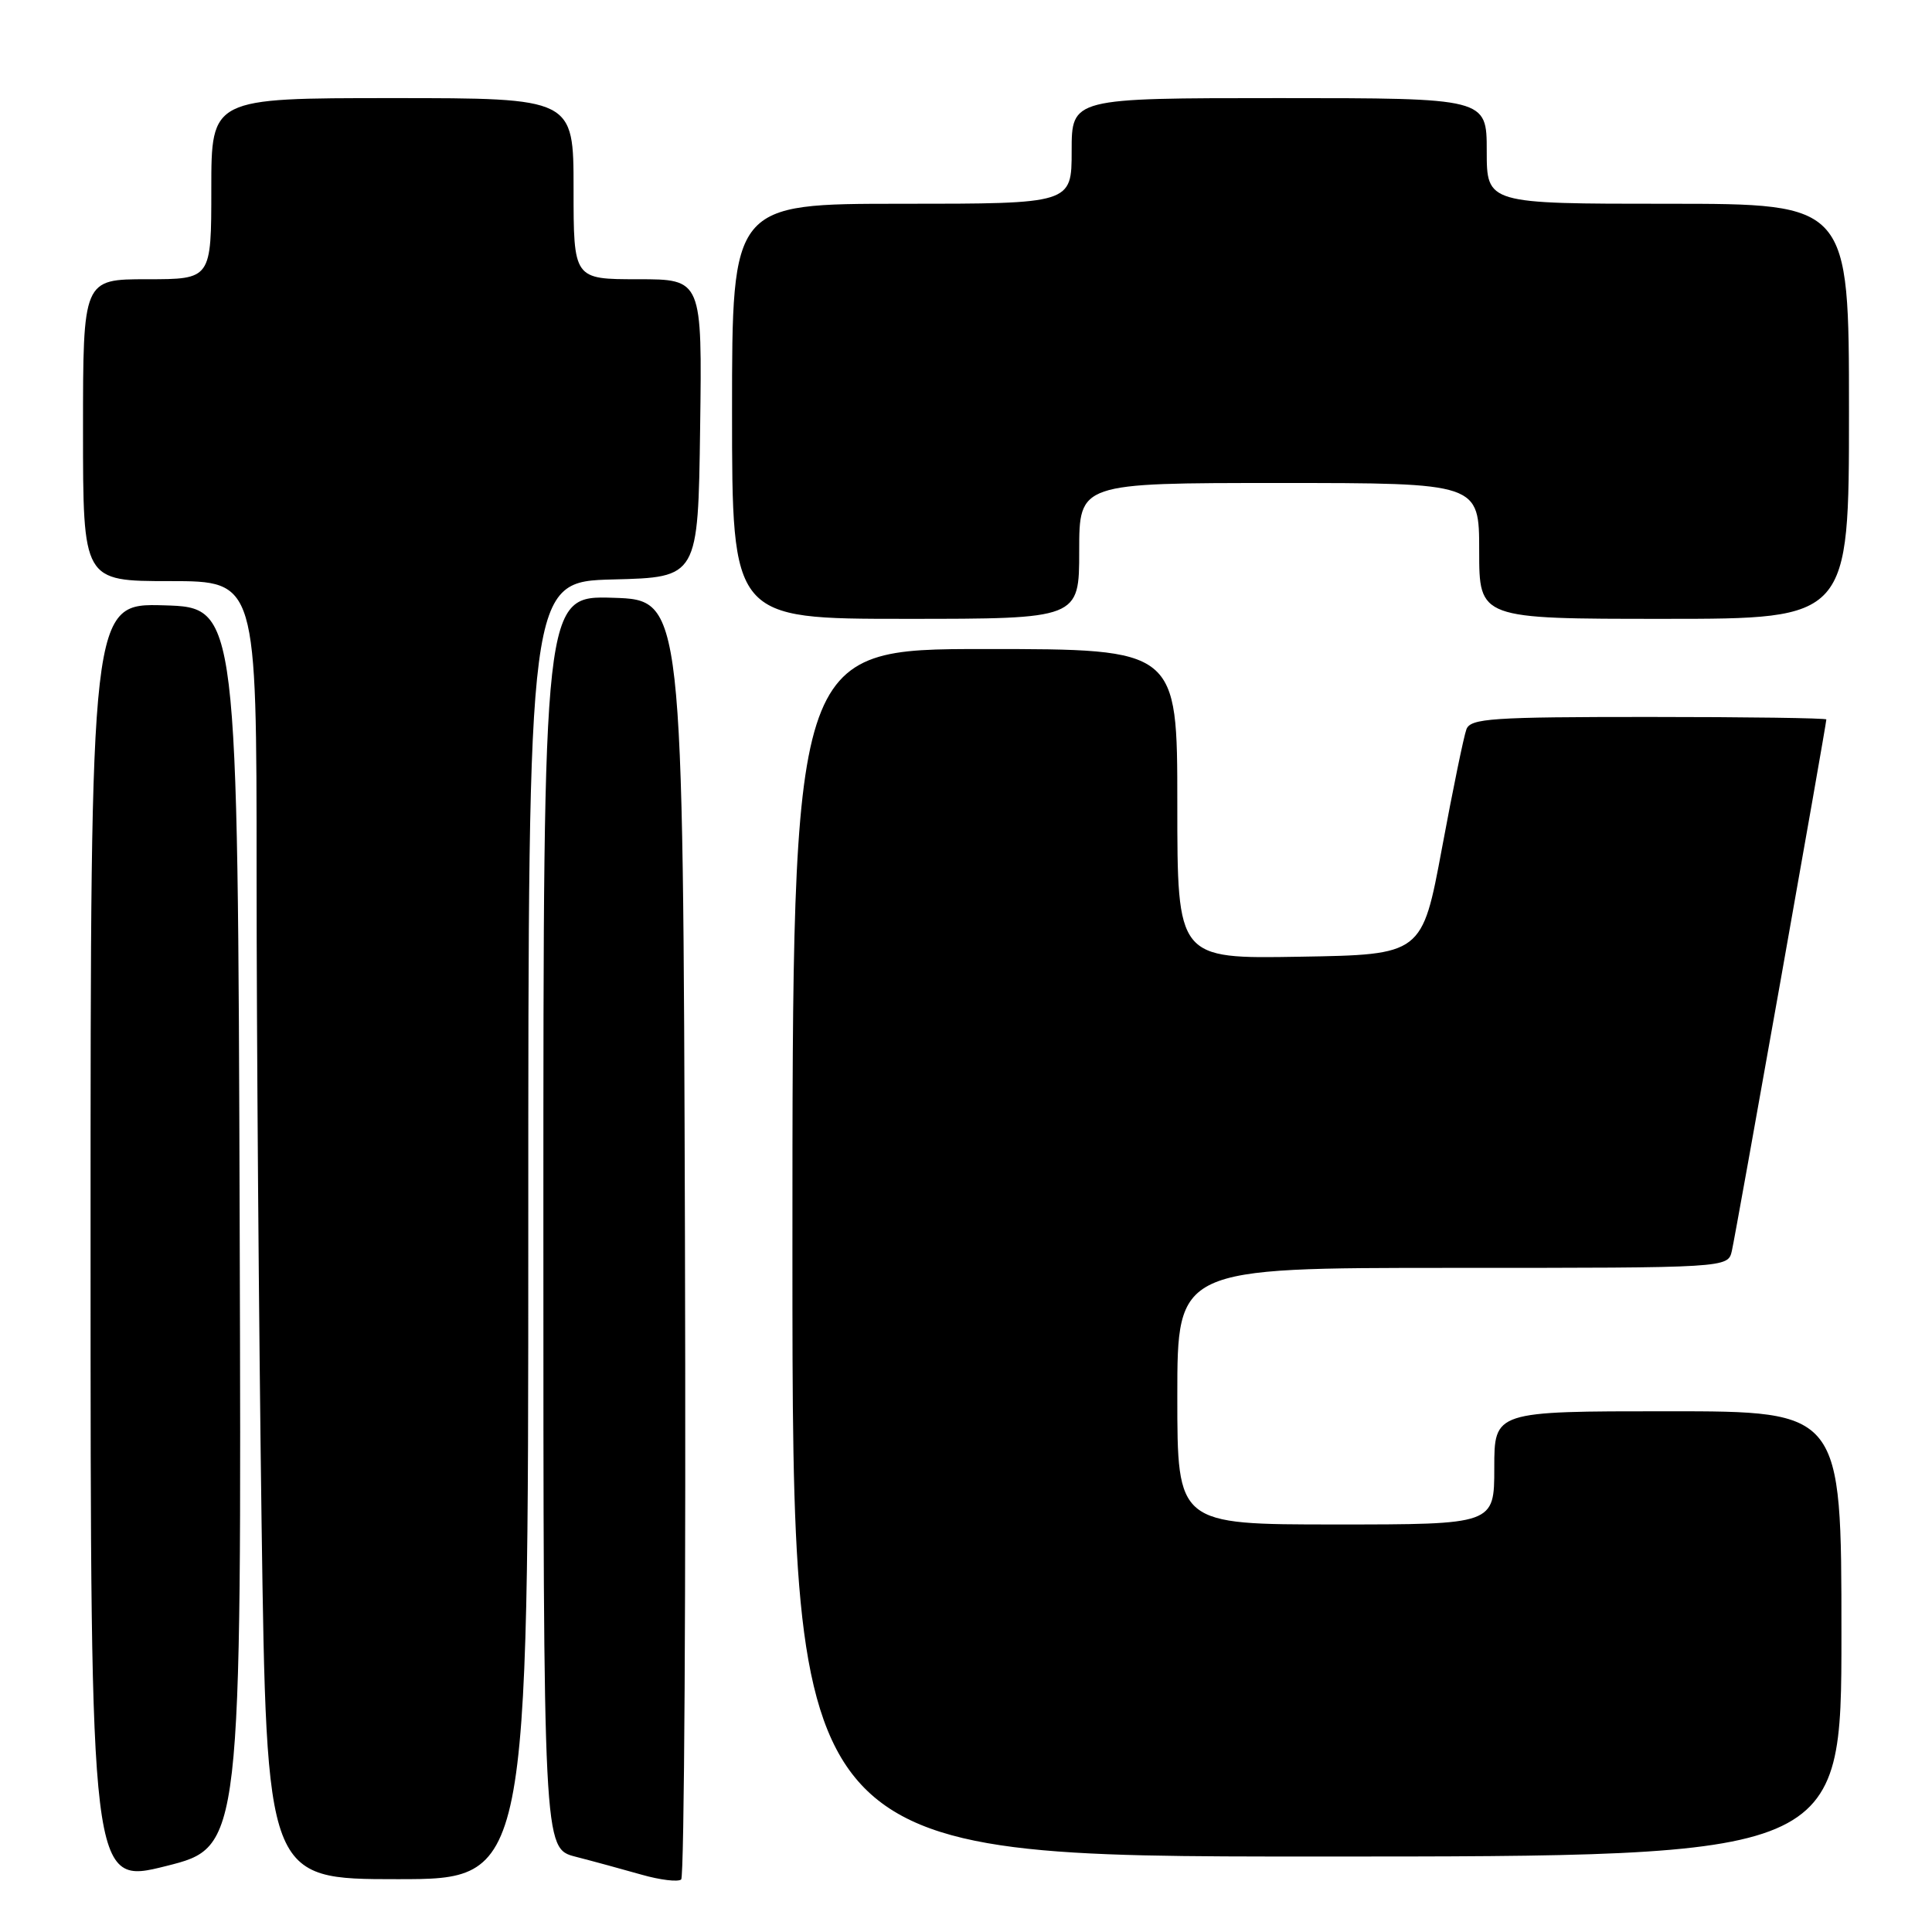 <?xml version="1.0" encoding="UTF-8" standalone="no"?>
<!DOCTYPE svg PUBLIC "-//W3C//DTD SVG 1.1//EN" "http://www.w3.org/Graphics/SVG/1.1/DTD/svg11.dtd" >
<svg xmlns="http://www.w3.org/2000/svg" xmlns:xlink="http://www.w3.org/1999/xlink" version="1.1" viewBox="0 0 256 256">
 <g >
 <path fill="currentColor"
d=" M 31.76 162.62 C 31.50 80.50 31.50 80.50 21.75 80.21 C 12.00 79.93 12.00 79.93 12.00 164.85 C 12.00 249.77 12.00 249.77 22.01 247.26 C 32.01 244.75 32.01 244.75 31.76 162.62 Z  M 90.76 163.94 C 90.50 79.50 90.50 79.50 81.25 79.21 C 72.00 78.92 72.00 78.92 72.00 161.92 C 72.00 244.92 72.00 244.92 76.25 246.02 C 78.59 246.62 82.53 247.70 85.00 248.40 C 87.47 249.11 89.84 249.39 90.26 249.04 C 90.67 248.68 90.90 210.39 90.76 163.94 Z  M 70.00 163.03 C 70.00 77.07 70.00 77.07 81.25 76.78 C 92.50 76.50 92.50 76.50 92.77 56.75 C 93.04 37.00 93.04 37.00 84.52 37.00 C 76.00 37.00 76.00 37.00 76.00 25.00 C 76.00 13.00 76.00 13.00 52.00 13.00 C 28.00 13.00 28.00 13.00 28.00 25.00 C 28.00 37.00 28.00 37.00 19.50 37.00 C 11.00 37.00 11.00 37.00 11.00 57.00 C 11.00 77.00 11.00 77.00 22.50 77.00 C 34.00 77.00 34.00 77.00 34.00 115.75 C 34.00 137.06 34.30 175.76 34.66 201.75 C 35.33 249.00 35.33 249.00 52.66 249.00 C 70.00 249.00 70.00 249.00 70.00 163.03 Z  M 244.00 216.50 C 244.00 187.00 244.00 187.00 221.00 187.00 C 198.00 187.00 198.00 187.00 198.00 194.50 C 198.00 202.00 198.00 202.00 177.00 202.00 C 156.00 202.00 156.00 202.00 156.00 185.00 C 156.00 168.00 156.00 168.00 192.48 168.00 C 228.96 168.00 228.96 168.00 229.48 165.75 C 229.99 163.56 242.00 95.98 242.00 95.33 C 242.00 95.15 231.41 95.00 218.47 95.00 C 197.65 95.00 194.87 95.19 194.31 96.63 C 193.97 97.52 192.51 104.61 191.07 112.38 C 188.44 126.50 188.44 126.50 172.22 126.77 C 156.00 127.05 156.00 127.05 156.00 106.52 C 156.00 86.00 156.00 86.00 130.50 86.00 C 105.00 86.00 105.00 86.00 105.00 166.00 C 105.00 246.00 105.00 246.00 174.50 246.00 C 244.00 246.00 244.00 246.00 244.00 216.50 Z  M 143.00 73.00 C 143.00 64.00 143.00 64.00 169.50 64.00 C 196.00 64.00 196.00 64.00 196.00 73.00 C 196.00 82.00 196.00 82.00 220.50 82.00 C 245.00 82.00 245.00 82.00 245.00 54.50 C 245.00 27.00 245.00 27.00 221.00 27.00 C 197.00 27.00 197.00 27.00 197.00 20.00 C 197.00 13.00 197.00 13.00 169.50 13.00 C 142.00 13.00 142.00 13.00 142.00 20.00 C 142.00 27.00 142.00 27.00 119.50 27.00 C 97.00 27.00 97.00 27.00 97.00 54.50 C 97.00 82.00 97.00 82.00 120.00 82.00 C 143.00 82.00 143.00 82.00 143.00 73.00 Z "/>
</g>
</svg>